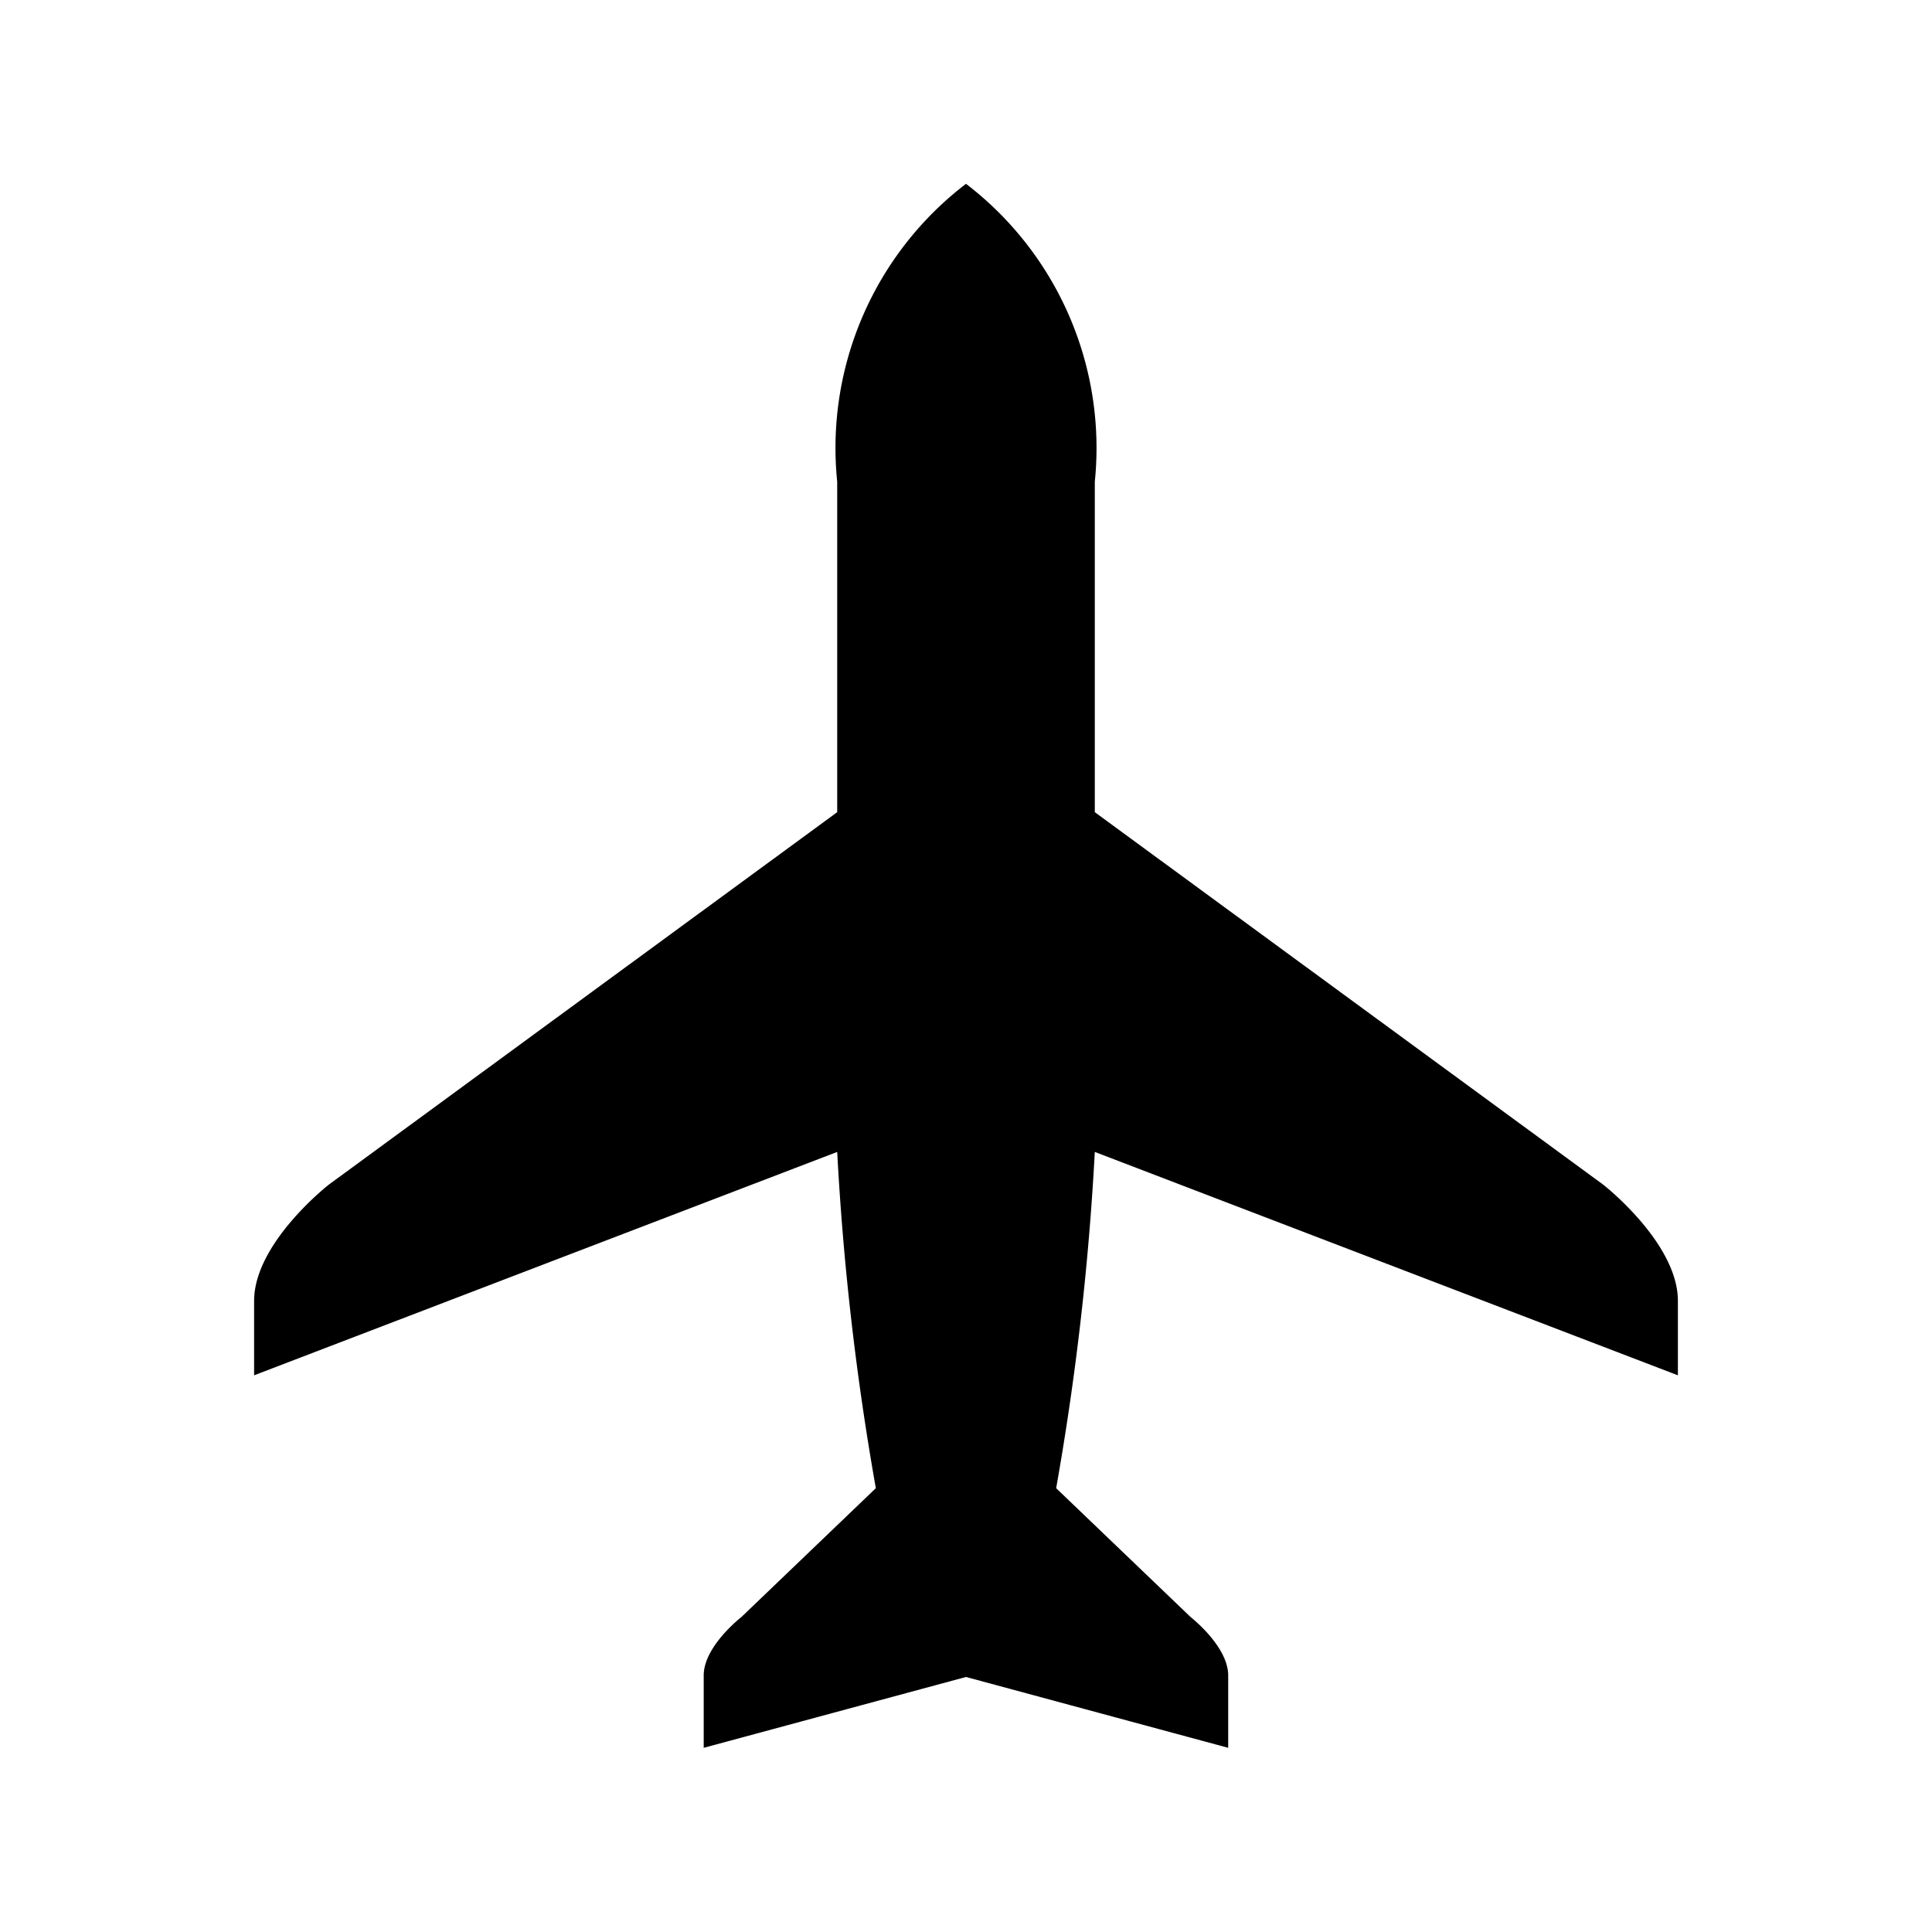 <svg xmlns="http://www.w3.org/2000/svg" viewBox="0 0 21 21"><path d="M18.238 14.14c0-.632-.814-1.265-.814-1.265L11.9 8.828V5.236a3.614 3.614 0 0 0-1.4-3.238 3.614 3.614 0 0 0-1.4 3.238v3.592l-5.524 4.047s-.814.633-.814 1.266v.808L9.1 12.521a30.101 30.101 0 0 0 .42 3.655l-1.463 1.402s-.408.316-.408.633v.787l2.851-.77 2.85.77v-.787c0-.316-.407-.633-.407-.633l-1.463-1.402a30.101 30.101 0 0 0 .42-3.655l6.338 2.428z"/></svg>